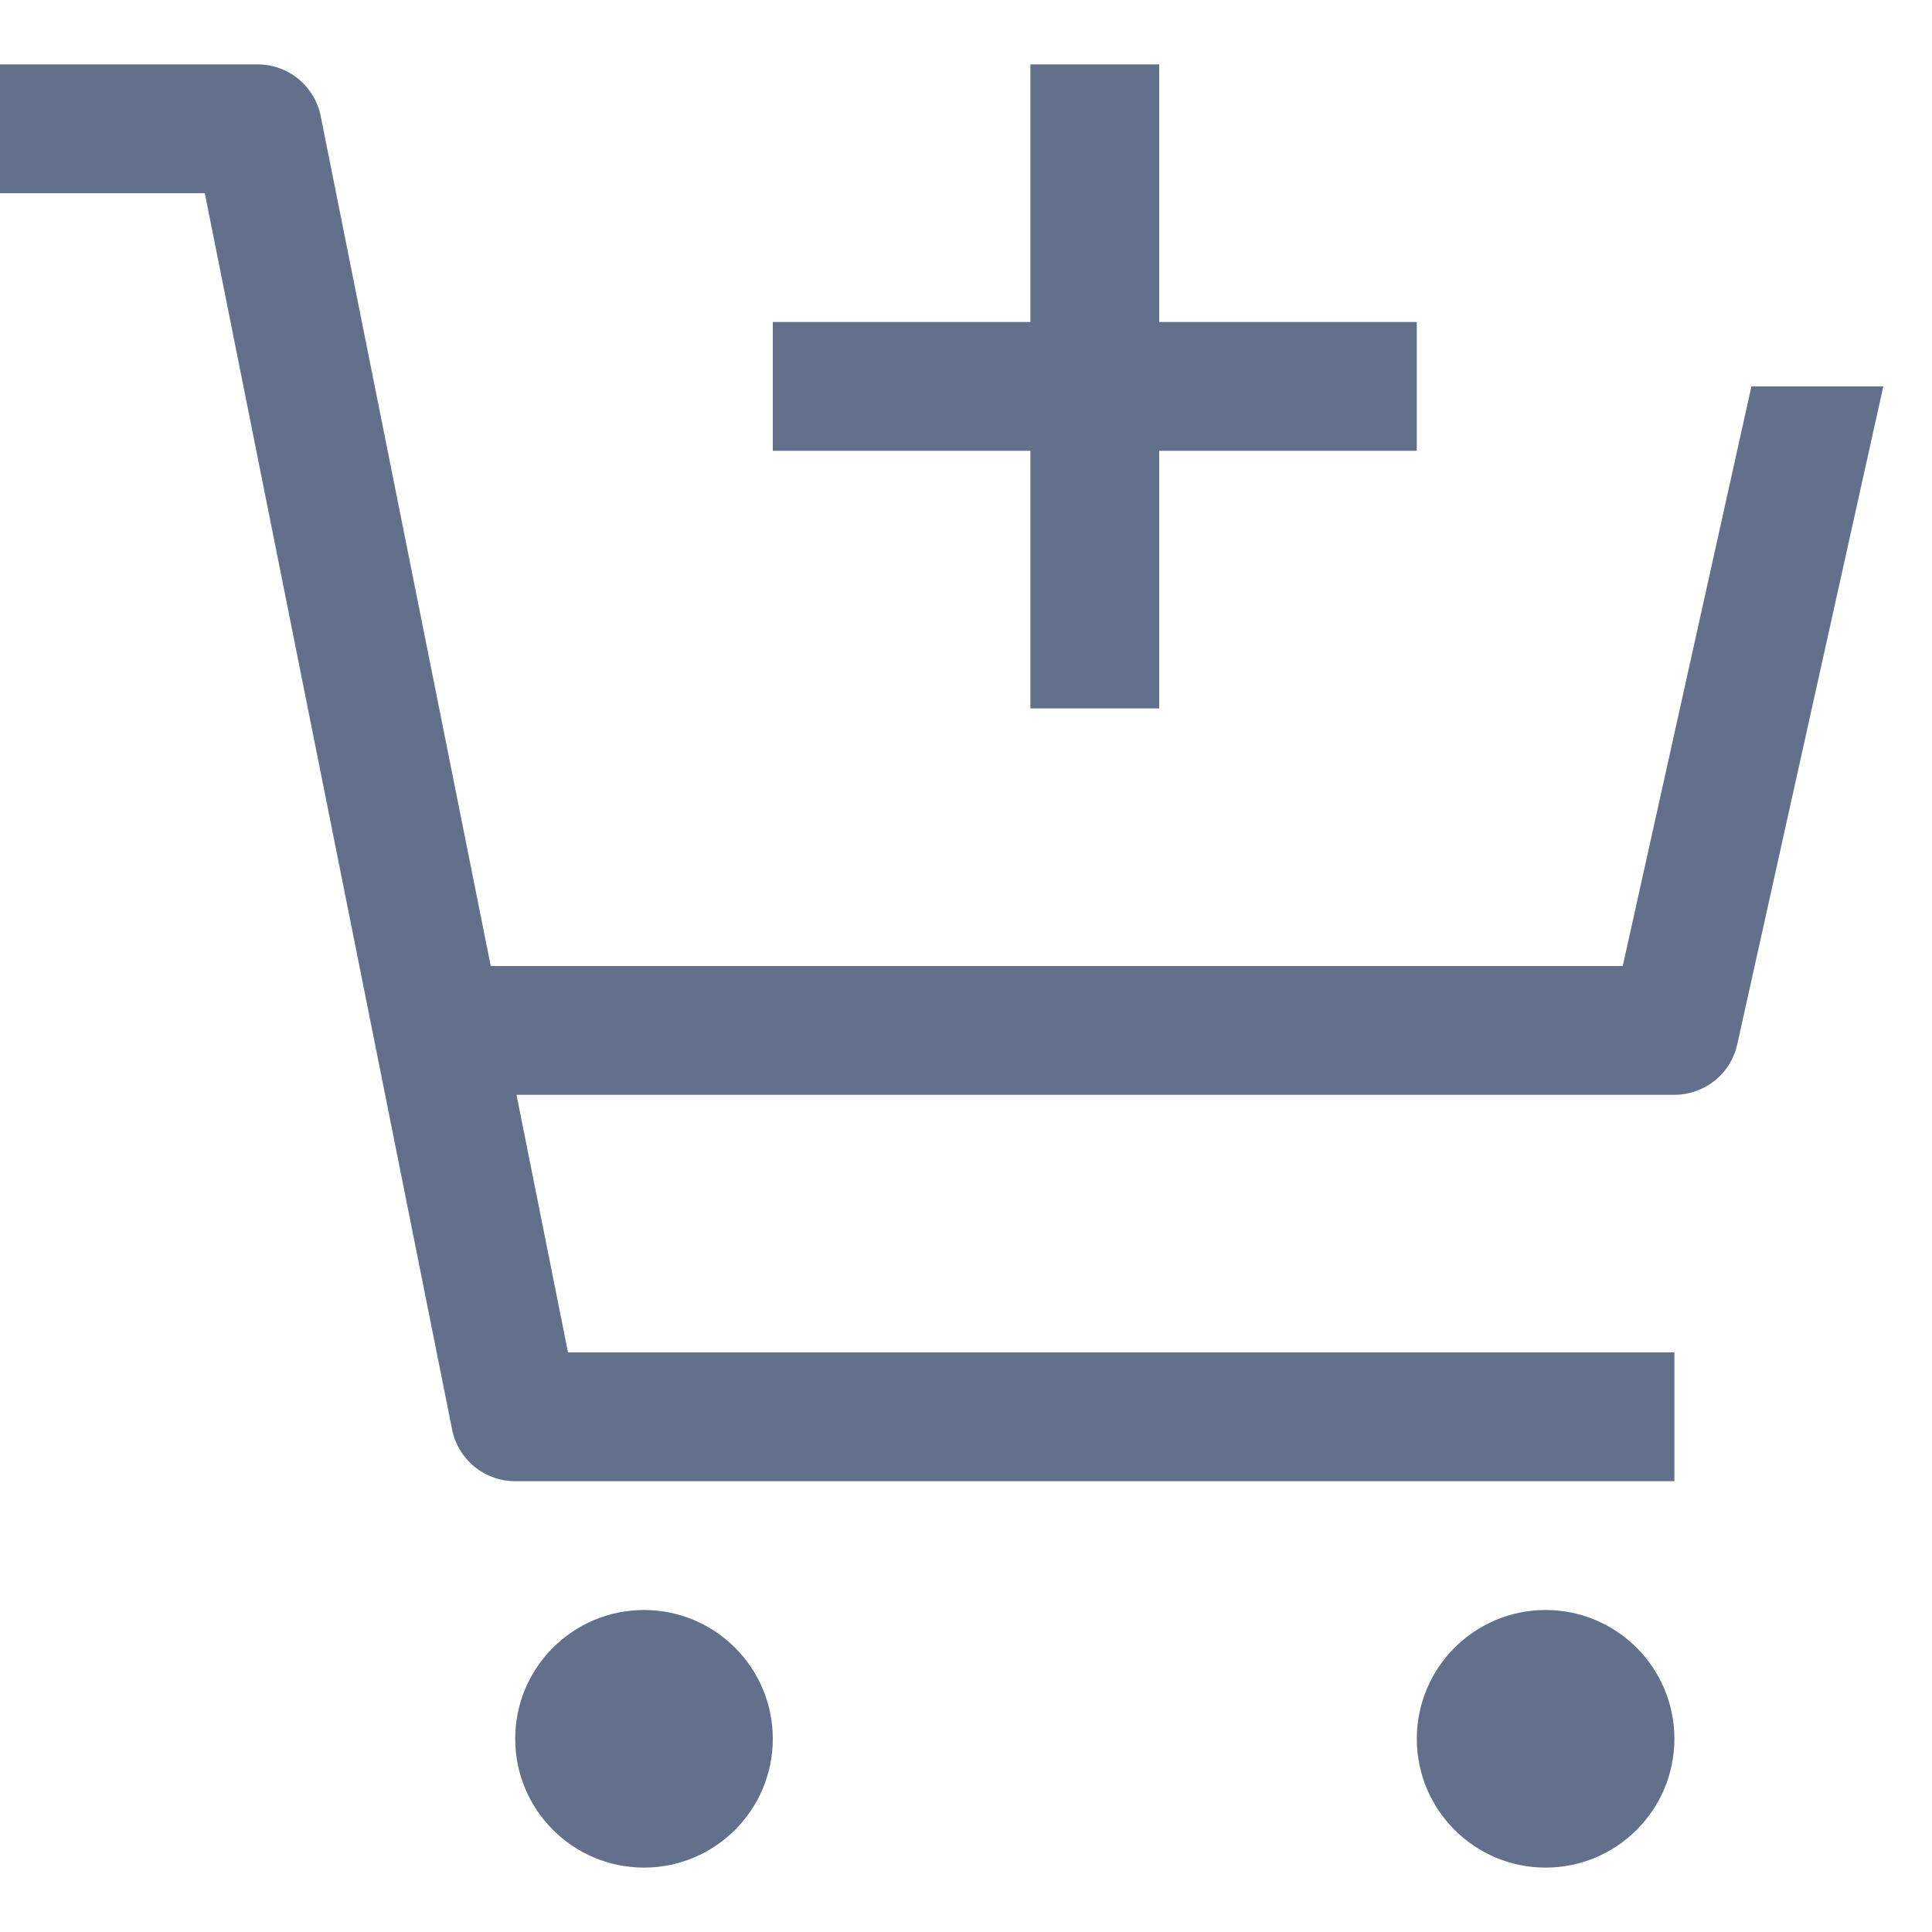 <svg width="15" height="15" viewBox="0 0 15 15" fill="none" xmlns="http://www.w3.org/2000/svg">
<path d="M5 14.5C5.552 14.5 6 14.052 6 13.5C6 12.948 5.552 12.5 5 12.5C4.448 12.5 4 12.948 4 13.5C4 14.052 4.448 14.5 5 14.5Z" fill="#62708C"/>
<path d="M12 14.5C12.552 14.5 13 14.052 13 13.5C13 12.948 12.552 12.5 12 12.5C11.448 12.5 11 12.948 11 13.5C11 14.052 11.448 14.5 12 14.5Z" fill="#62708C"/>
<path d="M2.49 0.902C2.468 0.789 2.406 0.687 2.317 0.613C2.228 0.54 2.116 0.5 2 0.5H0V1.5H1.59L3.51 11.098C3.532 11.211 3.594 11.313 3.683 11.387C3.772 11.46 3.884 11.5 4 11.5H13V10.5H4.41L4.01 8.5H13C13.114 8.5 13.224 8.461 13.313 8.39C13.402 8.319 13.463 8.22 13.488 8.108L14.622 3H13.598L12.599 7.5H3.81L2.49 0.902Z" fill="#62708C"/>
<path d="M9 2.5V0.5H8V2.5H6V3.5H8V5.5H9V3.5H11V2.5H9Z" fill="#62708C"/>
</svg>

